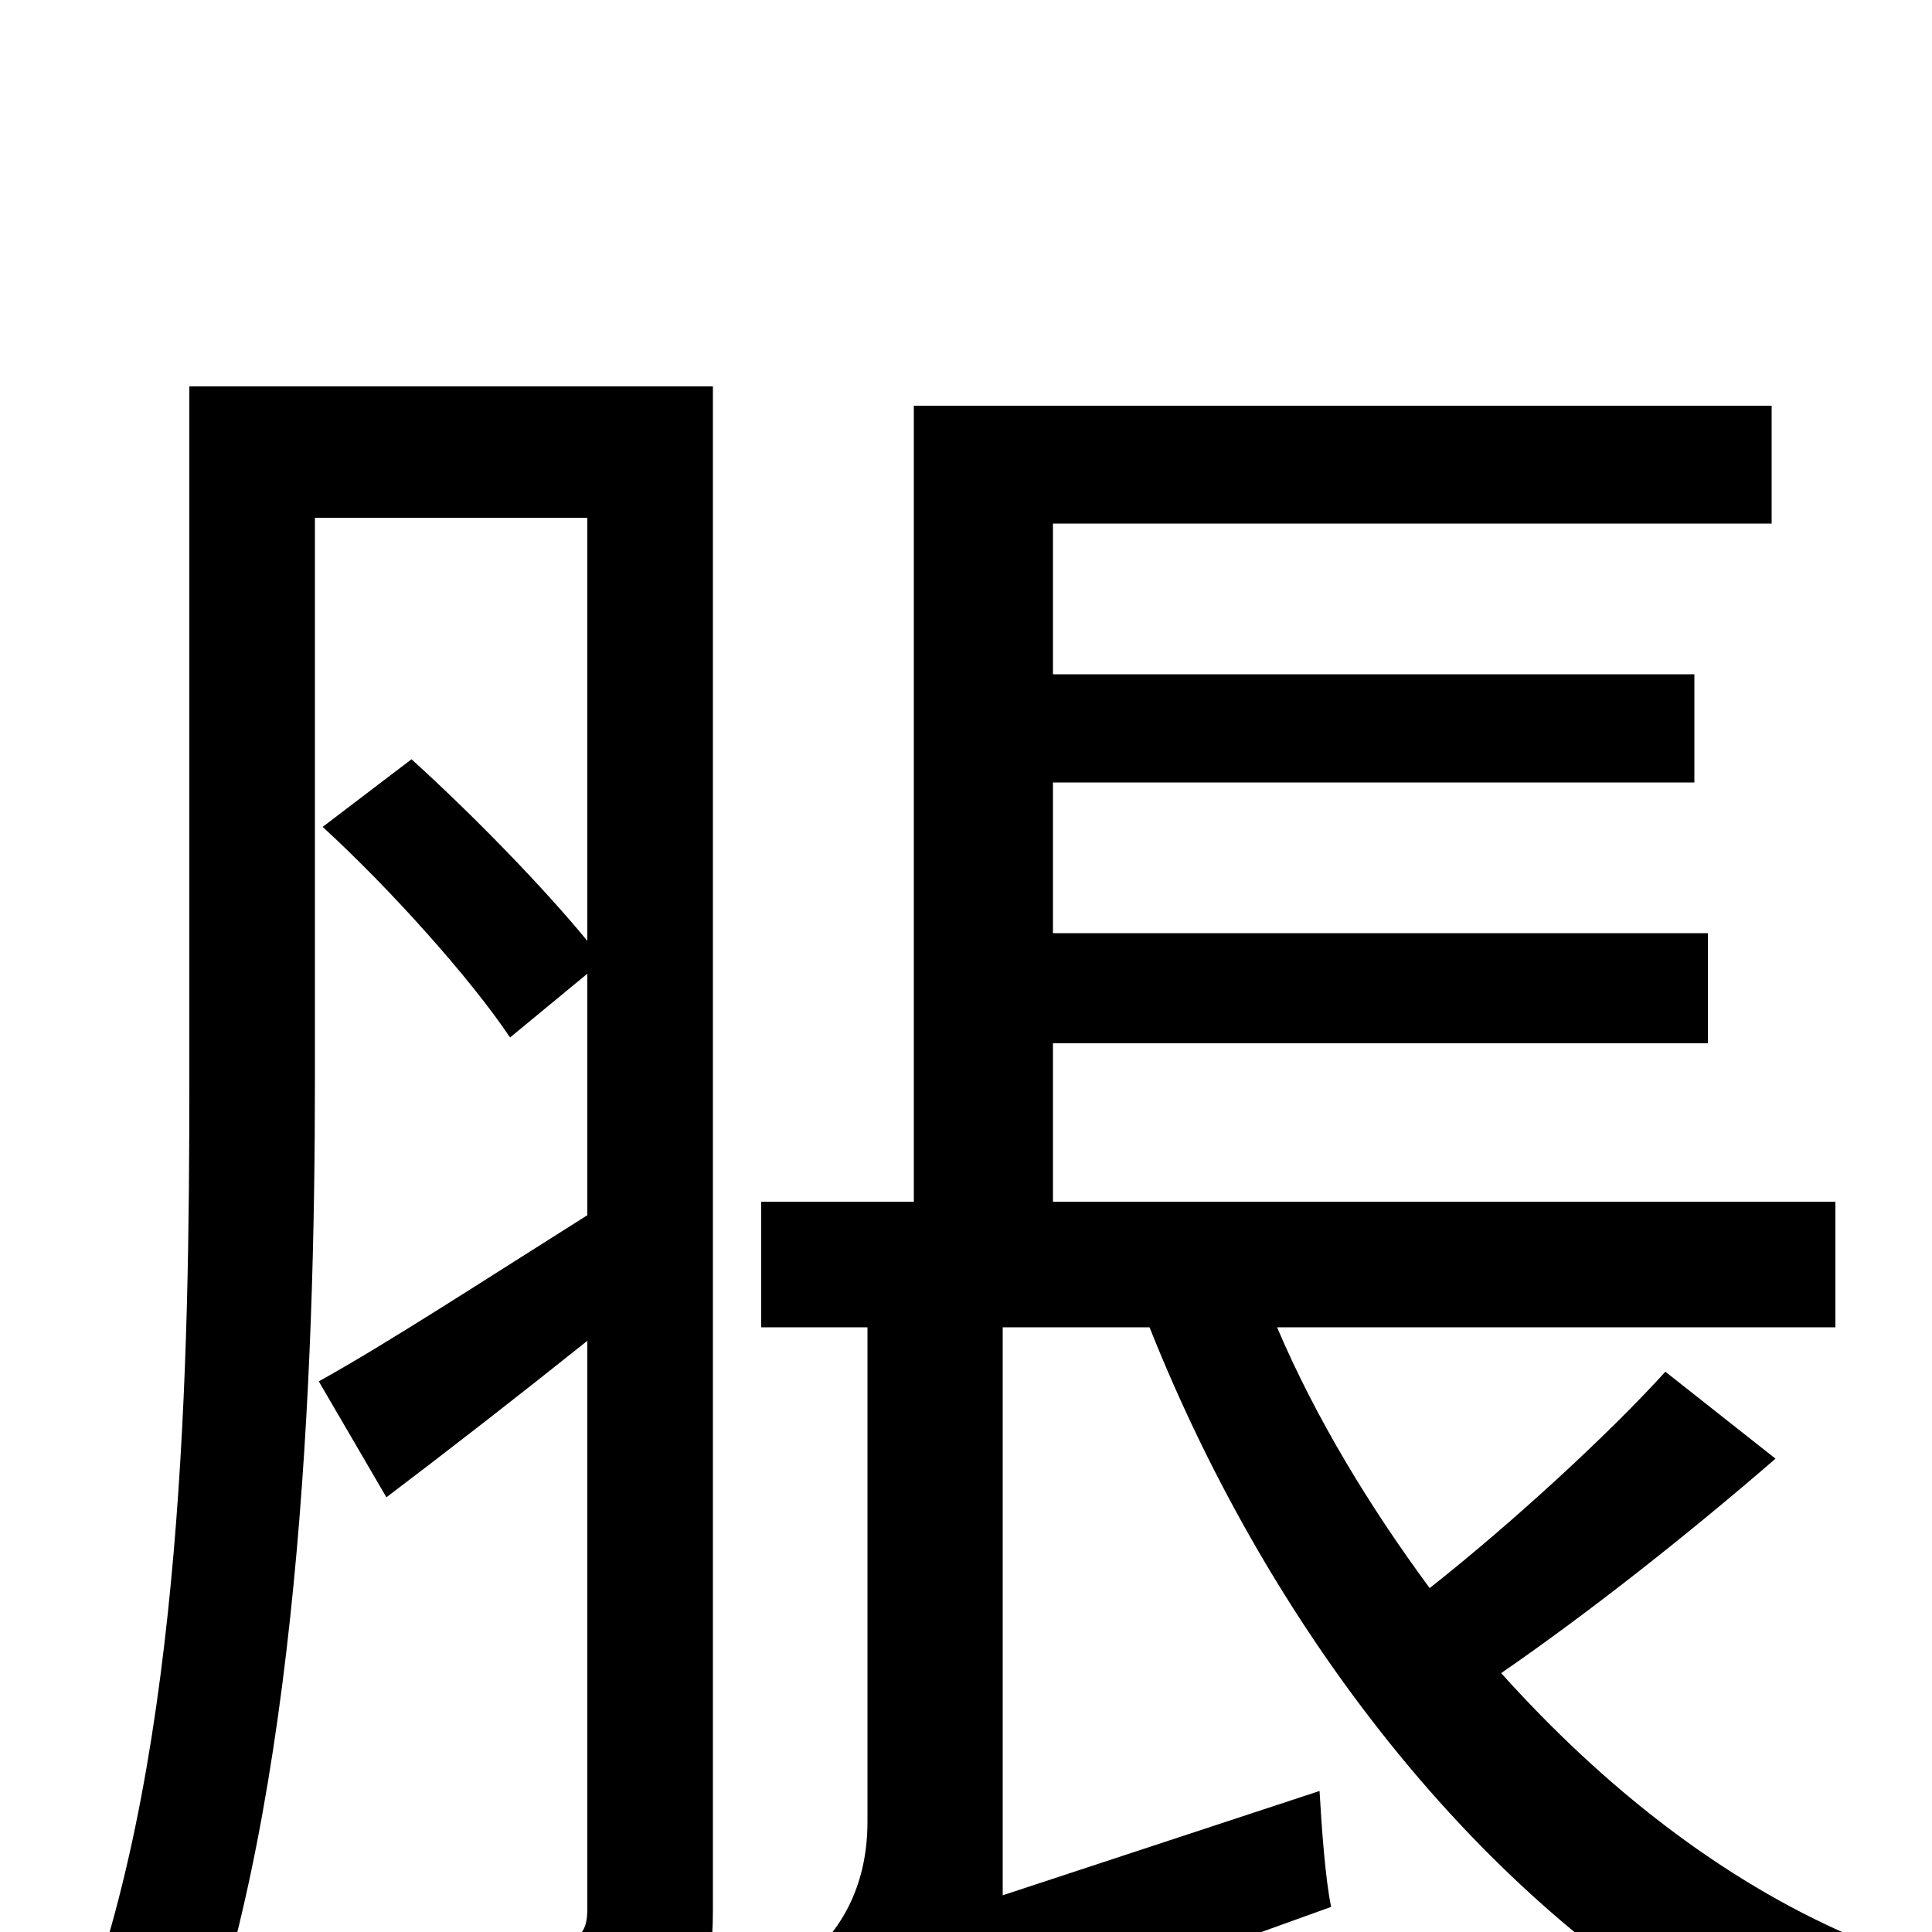 <svg xmlns="http://www.w3.org/2000/svg" viewBox="0 -1000 1000 1000">
	<path fill="#000000" d="M369 -800H98V-440C98 -296 95 -96 42 45C58 51 87 68 99 78C155 -70 163 -290 163 -441V-732H304V-513C281 -541 245 -578 213 -607L167 -572C202 -540 244 -493 264 -463L304 -496V-371C250 -337 201 -305 165 -285L200 -225C233 -250 269 -278 304 -306V-12C304 0 300 4 290 4C280 5 248 5 211 4C221 22 229 53 231 71C285 72 318 69 340 58C361 45 369 25 369 -11ZM862 -290C832 -257 783 -212 740 -178C709 -220 681 -266 661 -313H950V-378H545V-460H884V-517H545V-595H877V-651H545V-729H917V-790H473V-378H394V-313H449V-57C449 -17 429 5 416 15C429 31 446 65 452 83C469 69 497 56 689 -13C686 -27 684 -55 683 -73L519 -19V-313H595C659 -152 772 -8 908 62C920 42 941 16 958 2C891 -27 830 -75 777 -134C822 -165 874 -206 919 -245Z"/>
</svg>